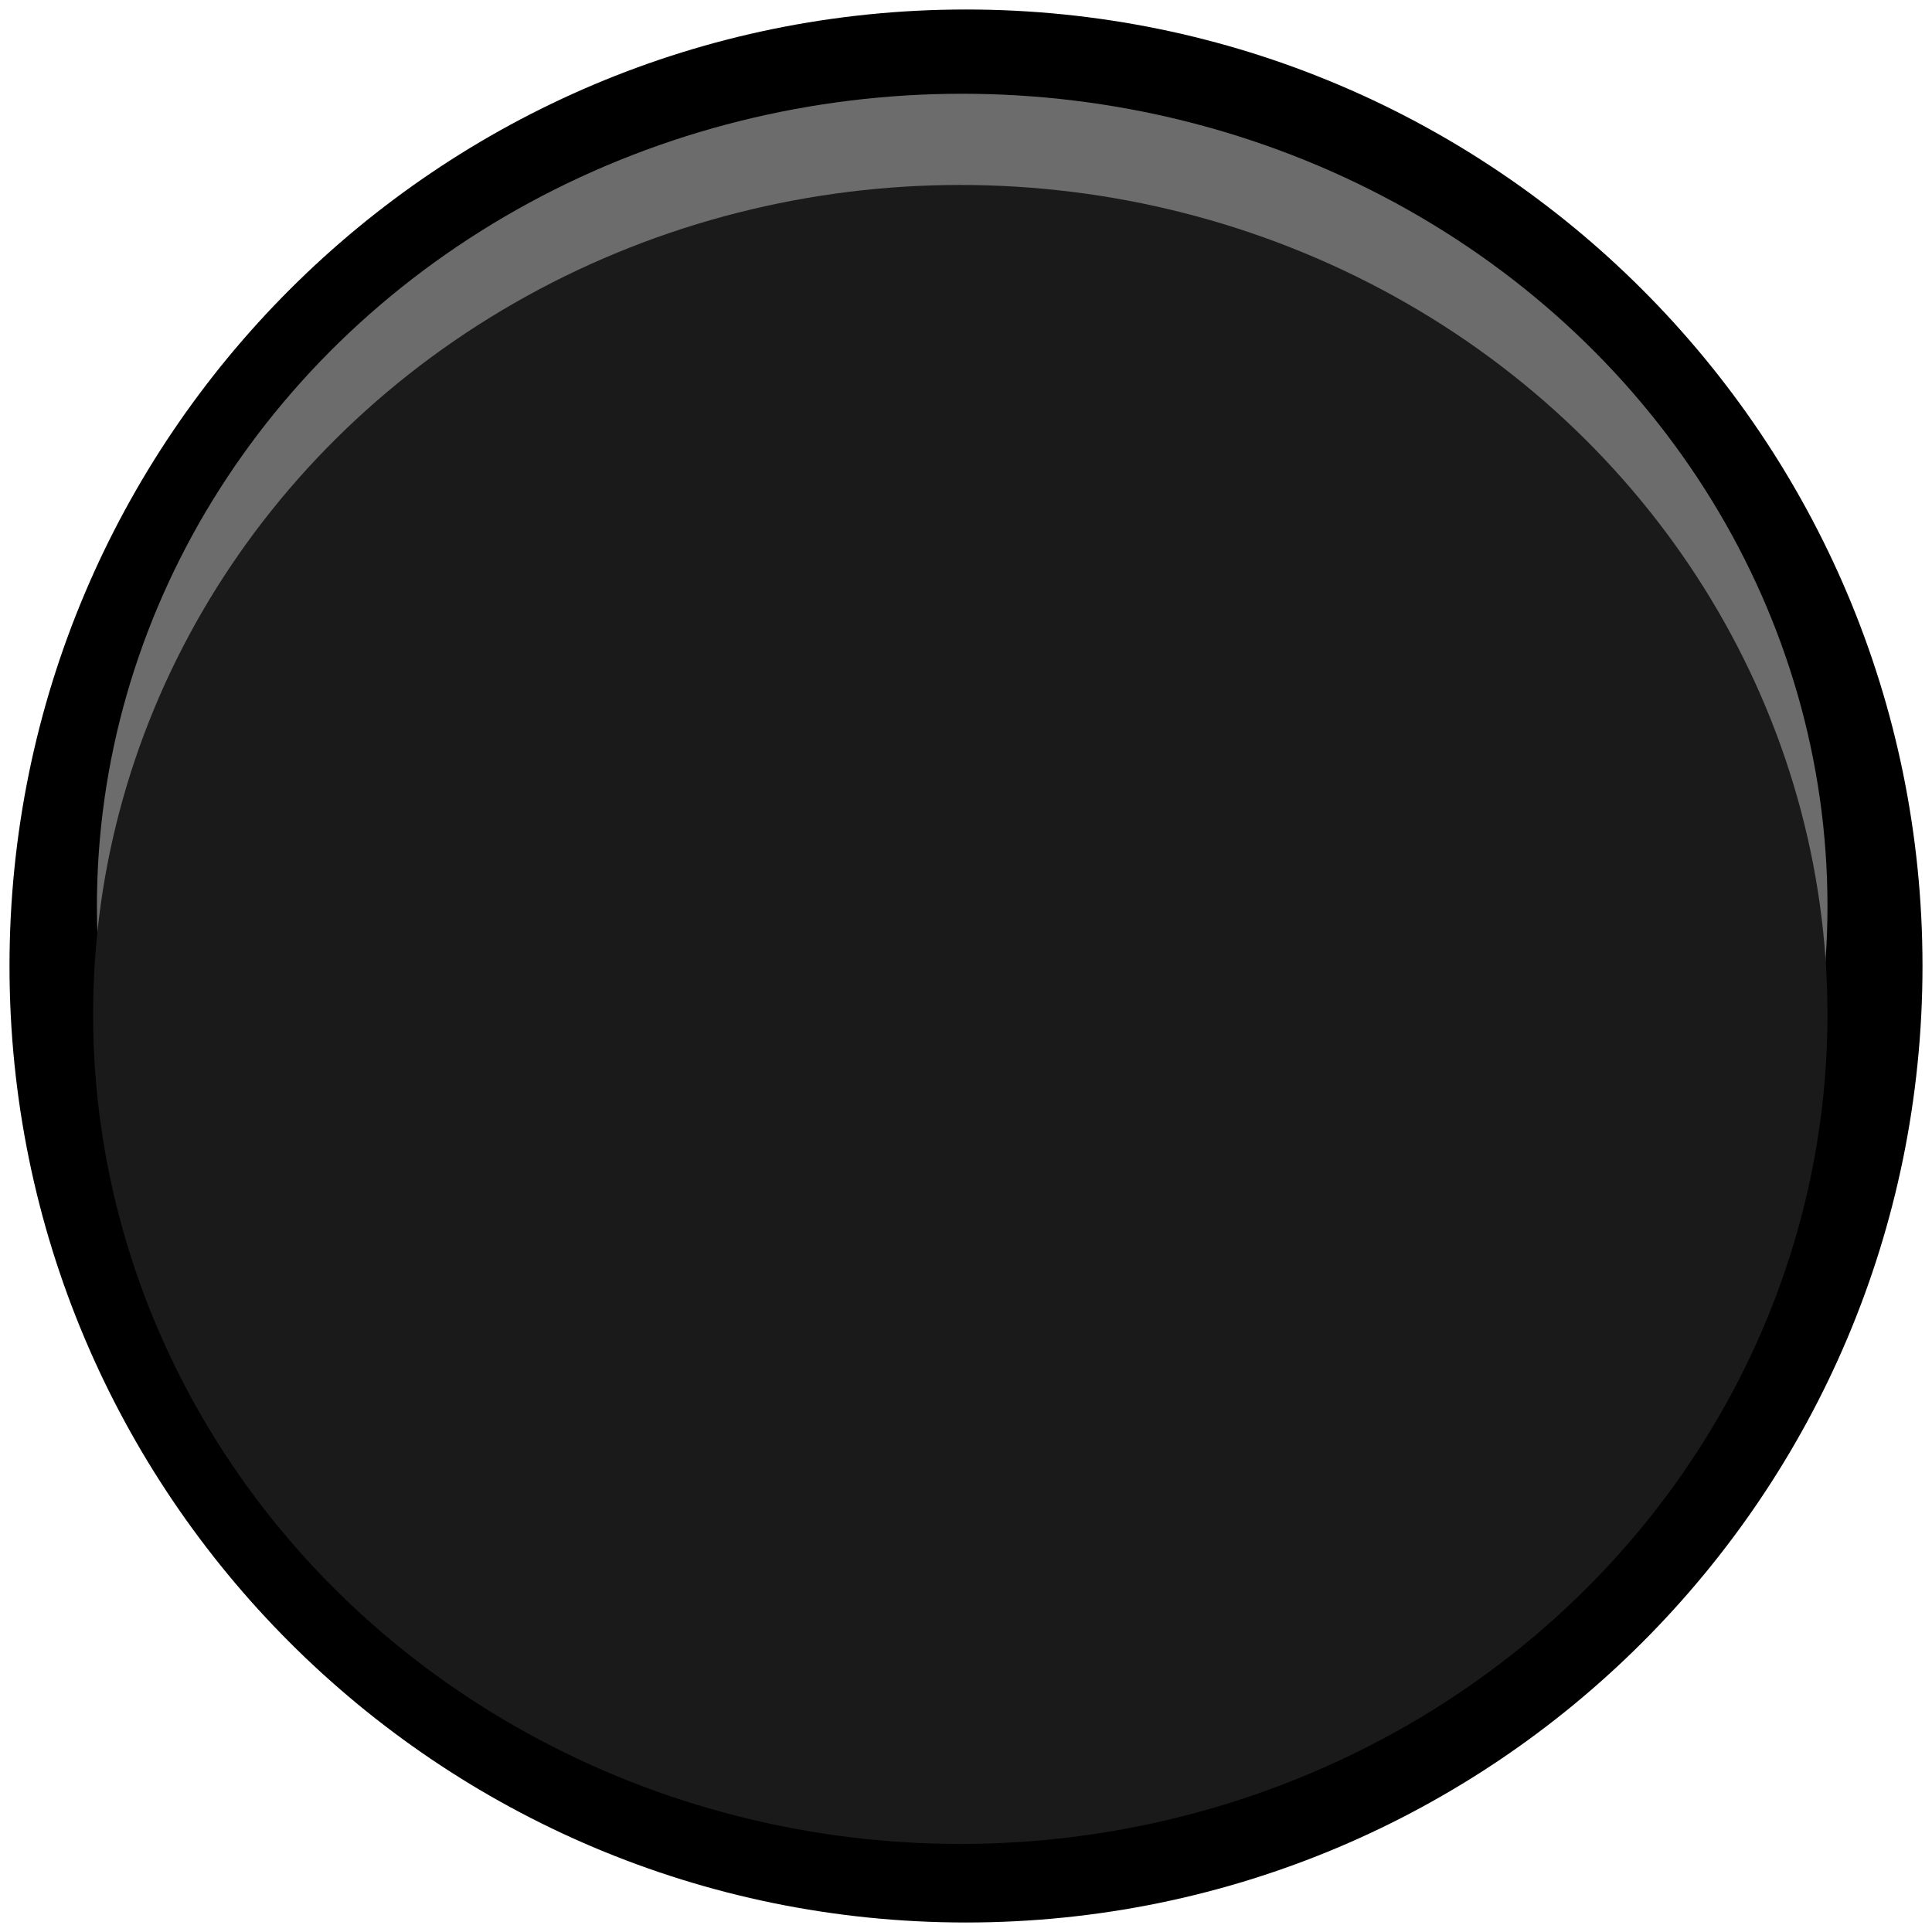 <?xml version="1.0" encoding="UTF-8" standalone="no"?>
<!-- Created with Inkscape (http://www.inkscape.org/) -->

<svg
   xmlns:dc="http://purl.org/dc/elements/1.1/"
   xmlns:cc="http://creativecommons.org/ns#"
   xmlns:rdf="http://www.w3.org/1999/02/22-rdf-syntax-ns#"
   xmlns:svg="http://www.w3.org/2000/svg"
   xmlns="http://www.w3.org/2000/svg"
   xmlns:sodipodi="http://sodipodi.sourceforge.net/DTD/sodipodi-0.dtd"
   xmlns:inkscape="http://www.inkscape.org/namespaces/inkscape"
   width="6.1mm"
   height="6.1mm"
   viewBox="0 0 6.1 6.1"
   version="1.1"
   id="svg15654"
   inkscape:version="0.92.4 5da689c313, 2019-01-14"
   sodipodi:docname="BlackButton_Night.svg">
  <defs
     id="defs15648" />
  <sodipodi:namedview
     id="base"
     pagecolor="#ffffff"
     bordercolor="#666666"
     borderopacity="1.0"
     inkscape:pageopacity="0.0"
     inkscape:pageshadow="2"
     inkscape:zoom="15.839192"
     inkscape:cx="-6.6238776"
     inkscape:cy="8.8254234"
     inkscape:document-units="mm"
     inkscape:current-layer="layer1"
     showgrid="false"
     inkscape:window-width="1887"
     inkscape:window-height="1052"
     inkscape:window-x="33"
     inkscape:window-y="0"
     inkscape:window-maximized="1" />
  <g
     inkscape:label="Layer 1"
     inkscape:groupmode="layer"
     id="layer1"
     transform="translate(0,-290.9)">
    <g
       id="g3862"
       transform="translate(11.068,-0.06)">
      <path
         d="m -11.038,294.01 c 0,-1.668 1.352,-3.02 3.02,-3.02 1.668,0 3.02,1.352 3.02,3.02 0,1.668 -1.352,3.02 -3.02,3.02 -1.668,0 -3.02,-1.352 -3.02,-3.02"
         style="display:inline;fill:#000000;fill-opacity:1;fill-rule:nonzero;stroke:none;stroke-width:0.288"
         id="path5961-3-1"
         inkscape:connector-curvature="0" />
      <ellipse
         transform="scale(-1)"
         ry="2.565"
         rx="2.732"
         style="display:inline;opacity:1;vector-effect:none;fill:#6c6c6c;fill-opacity:1;fill-rule:nonzero;stroke:none;stroke-width:0.304;stroke-linecap:butt;stroke-linejoin:miter;stroke-miterlimit:4;stroke-dasharray:none;stroke-dashoffset:0;stroke-opacity:1"
         id="circle12436-7-2"
         cx="8.03"
         cy="-293.821" />
      <ellipse
         transform="scale(-1)"
         ry="2.619"
         rx="2.738"
         cy="-294.163"
         cx="8.036"
         id="path12411-8"
         style="display:inline;opacity:1;vector-effect:none;fill:#1a1a1a;fill-opacity:1;fill-rule:nonzero;stroke:none;stroke-width:0.307;stroke-linecap:butt;stroke-linejoin:miter;stroke-miterlimit:4;stroke-dasharray:none;stroke-dashoffset:0;stroke-opacity:1" />
    </g>
  </g>
</svg>

